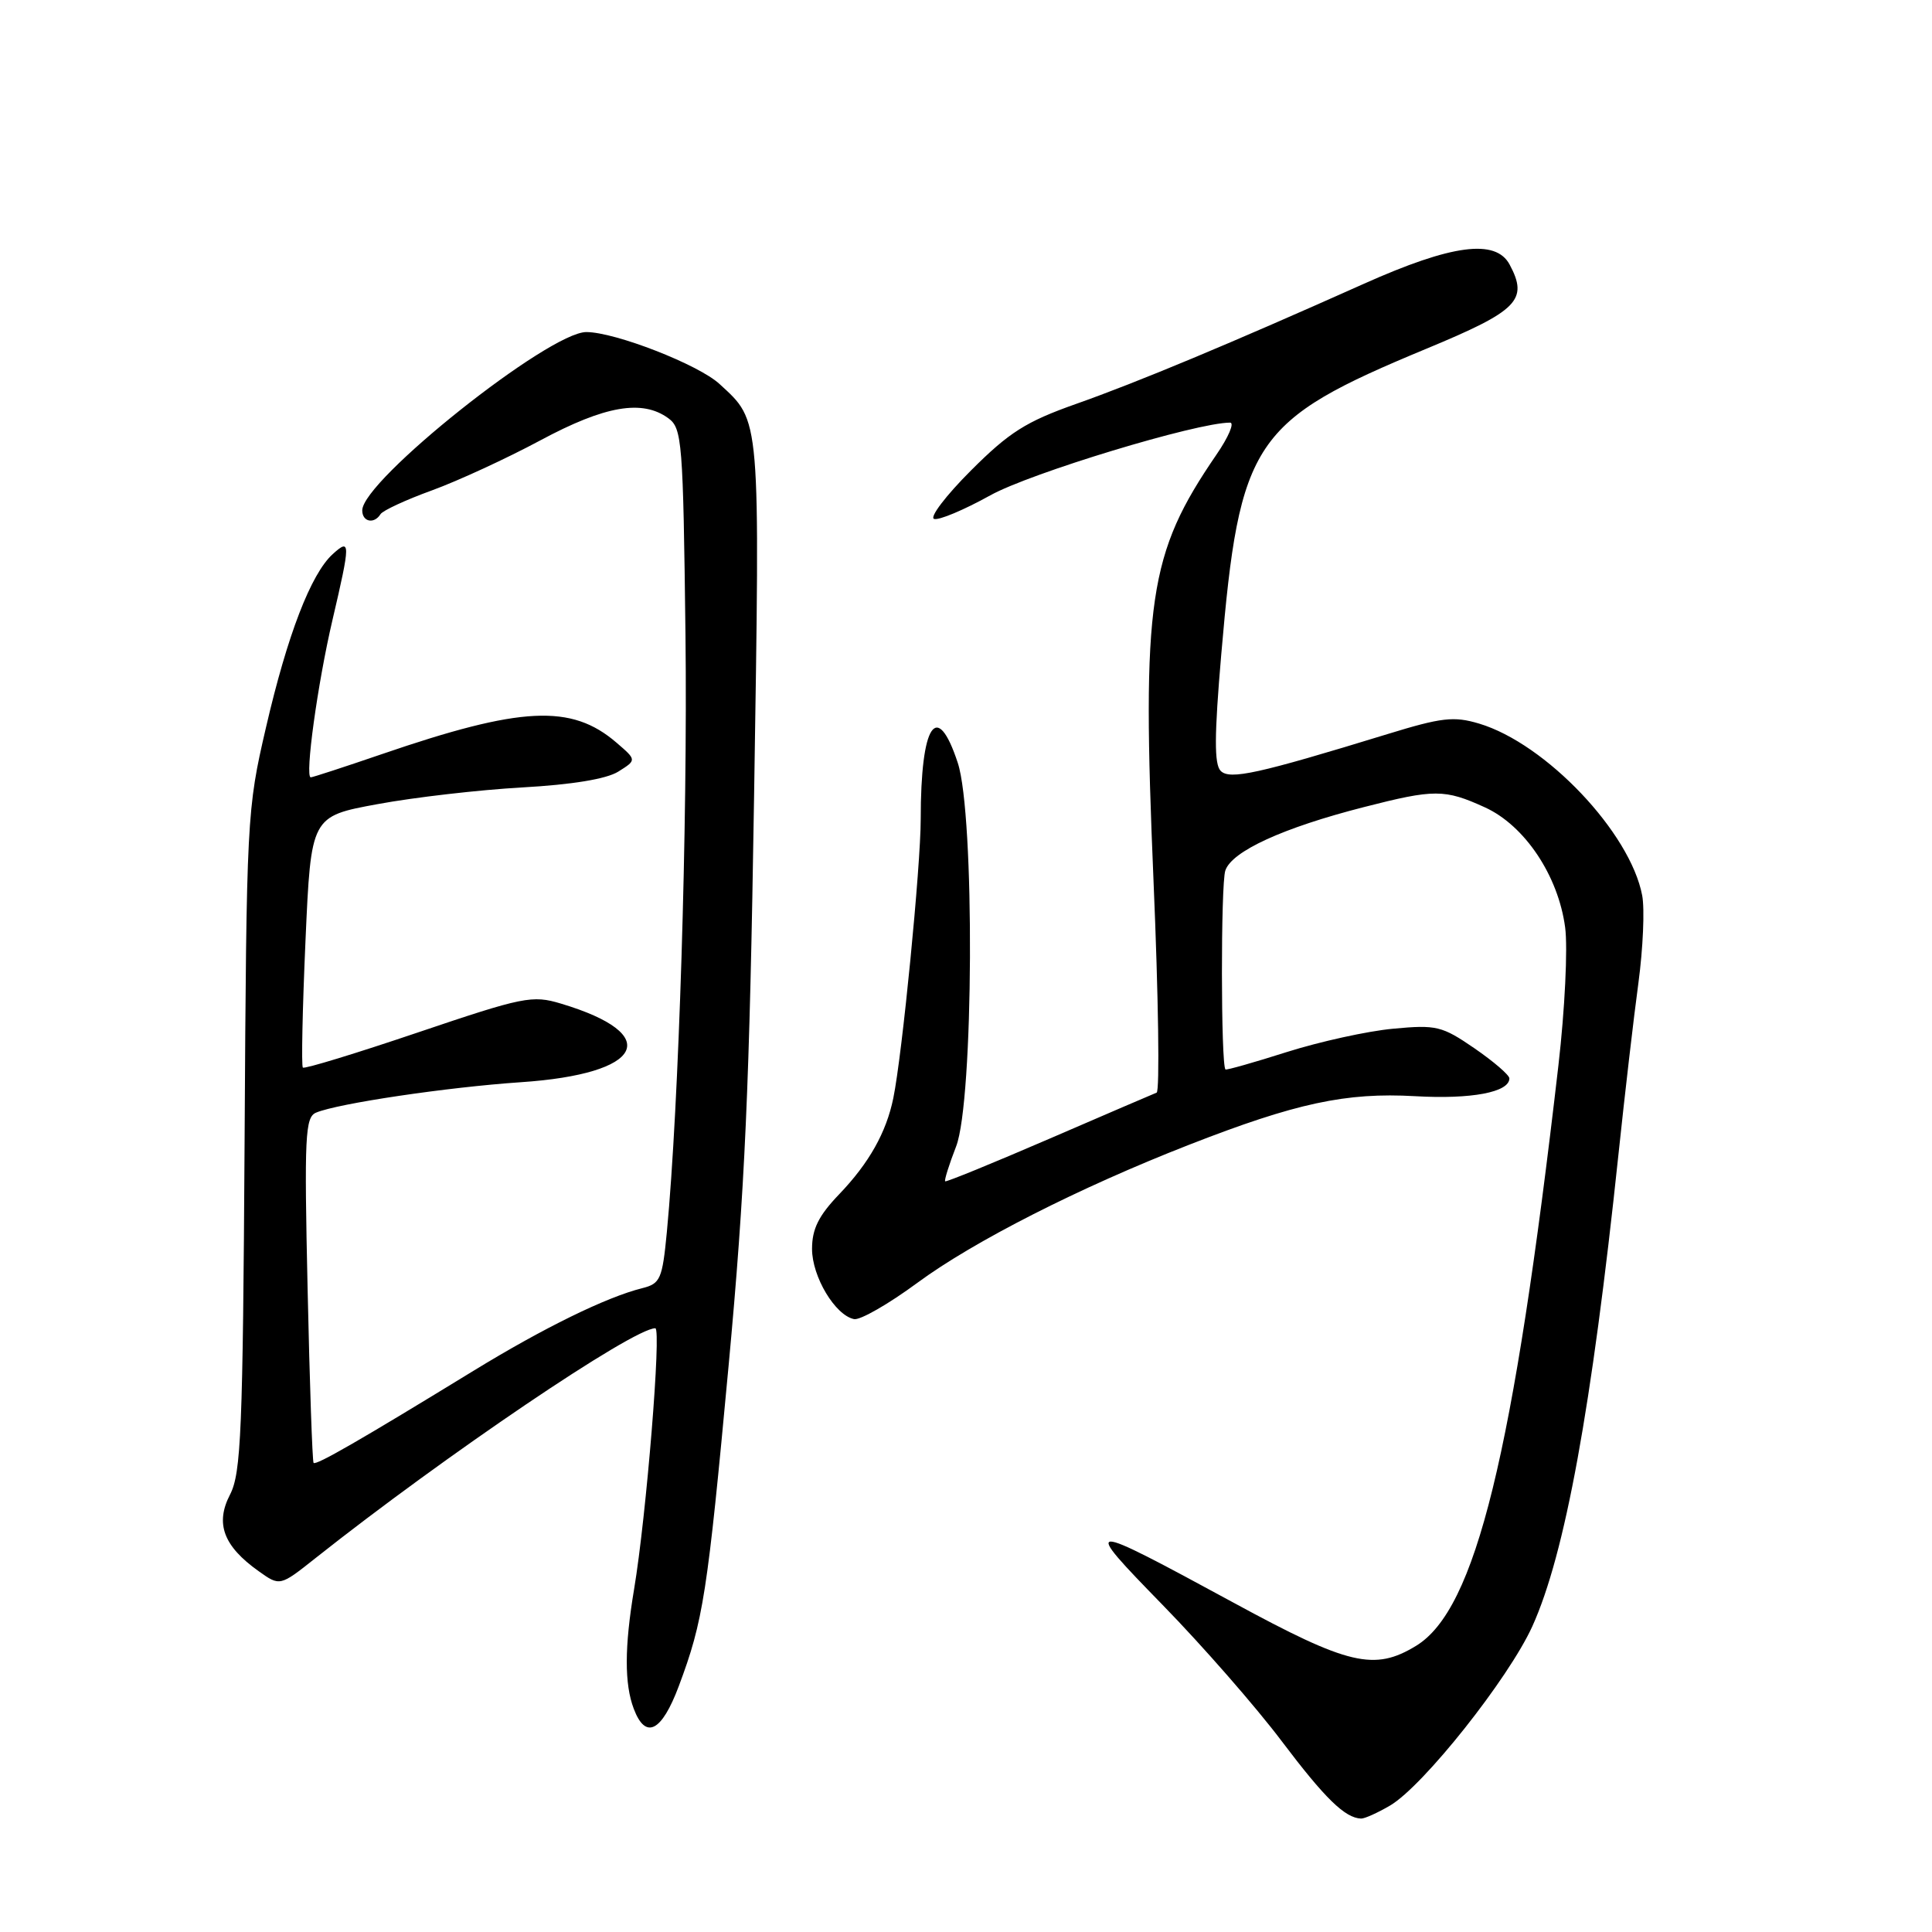 <?xml version="1.0" encoding="UTF-8" standalone="no"?>
<!DOCTYPE svg PUBLIC "-//W3C//DTD SVG 1.1//EN" "http://www.w3.org/Graphics/SVG/1.1/DTD/svg11.dtd" >
<svg xmlns="http://www.w3.org/2000/svg" xmlns:xlink="http://www.w3.org/1999/xlink" version="1.1" viewBox="0 0 256 256">
 <g >
 <path fill="currentColor"
d=" M 184.18 239.25 C 188.58 236.68 199.90 222.41 203.04 215.50 C 207.37 205.95 210.90 186.61 214.45 153.00 C 215.29 145.03 216.48 134.78 217.10 130.23 C 217.71 125.68 217.94 120.47 217.60 118.66 C 216.03 110.34 204.84 98.53 195.99 95.88 C 192.64 94.88 191.04 95.06 183.82 97.28 C 166.67 102.54 162.96 103.36 161.75 102.15 C 160.88 101.28 160.90 97.47 161.82 86.75 C 164.26 58.33 165.98 55.77 189.00 46.21 C 201.15 41.17 202.55 39.76 200.03 35.05 C 198.19 31.62 192.38 32.39 180.75 37.59 C 163.09 45.49 150.78 50.63 142.59 53.52 C 135.94 55.87 133.72 57.28 128.65 62.35 C 125.34 65.66 123.14 68.55 123.77 68.76 C 124.41 68.97 127.75 67.56 131.21 65.64 C 136.51 62.69 158.55 56.00 162.99 56.00 C 163.60 56.00 162.79 57.91 161.18 60.25 C 152.16 73.42 151.27 79.47 152.85 116.78 C 153.50 132.02 153.68 144.62 153.26 144.78 C 152.84 144.94 146.43 147.70 139.00 150.91 C 131.57 154.12 125.38 156.65 125.24 156.53 C 125.10 156.41 125.75 154.33 126.69 151.91 C 129.02 145.93 129.18 107.97 126.91 101.08 C 124.14 92.66 122.00 95.91 122.00 108.53 C 122.00 114.77 119.55 139.77 118.37 145.50 C 117.44 150.05 115.16 154.11 111.19 158.25 C 108.47 161.09 107.60 162.84 107.60 165.49 C 107.60 169.17 110.67 174.29 113.17 174.79 C 113.98 174.95 117.76 172.78 121.57 169.97 C 129.02 164.48 143.03 157.36 157.53 151.70 C 171.71 146.16 178.36 144.73 187.50 145.25 C 194.97 145.68 200.00 144.73 200.00 142.89 C 200.00 142.45 197.92 140.66 195.38 138.91 C 191.07 135.95 190.33 135.77 184.60 136.31 C 181.21 136.62 174.88 138.02 170.51 139.40 C 166.15 140.79 162.49 141.82 162.38 141.71 C 161.77 141.10 161.75 117.18 162.36 115.36 C 163.20 112.80 170.01 109.68 180.74 106.94 C 190.07 104.55 191.42 104.55 196.74 106.97 C 202.03 109.37 206.48 116.03 207.39 122.89 C 207.75 125.59 207.35 133.81 206.50 141.15 C 200.53 192.89 195.54 213.26 187.64 218.08 C 182.11 221.45 178.70 220.65 163.50 212.39 C 143.44 201.51 143.18 201.51 154.07 212.68 C 159.34 218.08 166.43 226.19 169.83 230.71 C 175.57 238.31 178.21 240.89 180.35 240.97 C 180.81 240.99 182.54 240.21 184.18 239.25 Z  M 89.94 223.43 C 93.20 214.72 93.72 211.34 96.54 181.00 C 98.72 157.49 99.31 144.27 99.92 105.50 C 100.71 54.70 100.82 55.93 95.34 50.88 C 92.56 48.31 81.49 44.00 77.69 44.00 C 72.73 44.00 48.00 63.68 48.00 67.63 C 48.00 69.16 49.58 69.48 50.42 68.13 C 50.72 67.65 53.78 66.23 57.23 64.98 C 60.68 63.72 67.15 60.74 71.60 58.35 C 80.17 53.75 85.11 52.90 88.56 55.42 C 90.38 56.75 90.52 58.47 90.83 84.17 C 91.12 109.18 89.96 146.52 88.36 163.27 C 87.76 169.49 87.50 170.09 85.10 170.69 C 80.33 171.88 72.03 175.95 62.72 181.65 C 47.76 190.81 41.87 194.21 41.55 193.84 C 41.39 193.65 41.03 183.29 40.76 170.81 C 40.31 150.53 40.43 148.04 41.88 147.43 C 44.78 146.21 59.28 144.06 69.00 143.40 C 85.32 142.31 87.99 137.07 74.32 132.98 C 70.53 131.84 69.35 132.08 55.39 136.80 C 47.20 139.57 40.34 141.67 40.13 141.46 C 39.92 141.26 40.08 133.68 40.48 124.63 C 41.21 108.17 41.21 108.17 50.04 106.55 C 54.89 105.65 63.51 104.66 69.18 104.34 C 75.81 103.97 80.37 103.22 81.93 102.24 C 84.37 100.71 84.37 100.71 81.68 98.40 C 75.71 93.26 69.07 93.59 50.56 99.94 C 45.65 101.62 41.43 103.00 41.18 103.00 C 40.37 103.00 42.08 90.59 44.05 82.17 C 46.46 71.87 46.46 71.27 44.09 73.42 C 41.20 76.04 38.08 84.13 35.24 96.41 C 32.71 107.30 32.66 108.28 32.41 151.16 C 32.18 189.65 31.95 195.20 30.48 198.04 C 28.49 201.88 29.61 204.87 34.26 208.18 C 37.09 210.20 37.09 210.20 41.79 206.47 C 58.99 192.84 83.88 176.00 86.83 176.00 C 87.66 176.00 85.65 200.84 84.02 210.58 C 82.74 218.22 82.73 223.15 83.98 226.43 C 85.54 230.56 87.67 229.49 89.94 223.43 Z "/>
</g>
</svg>